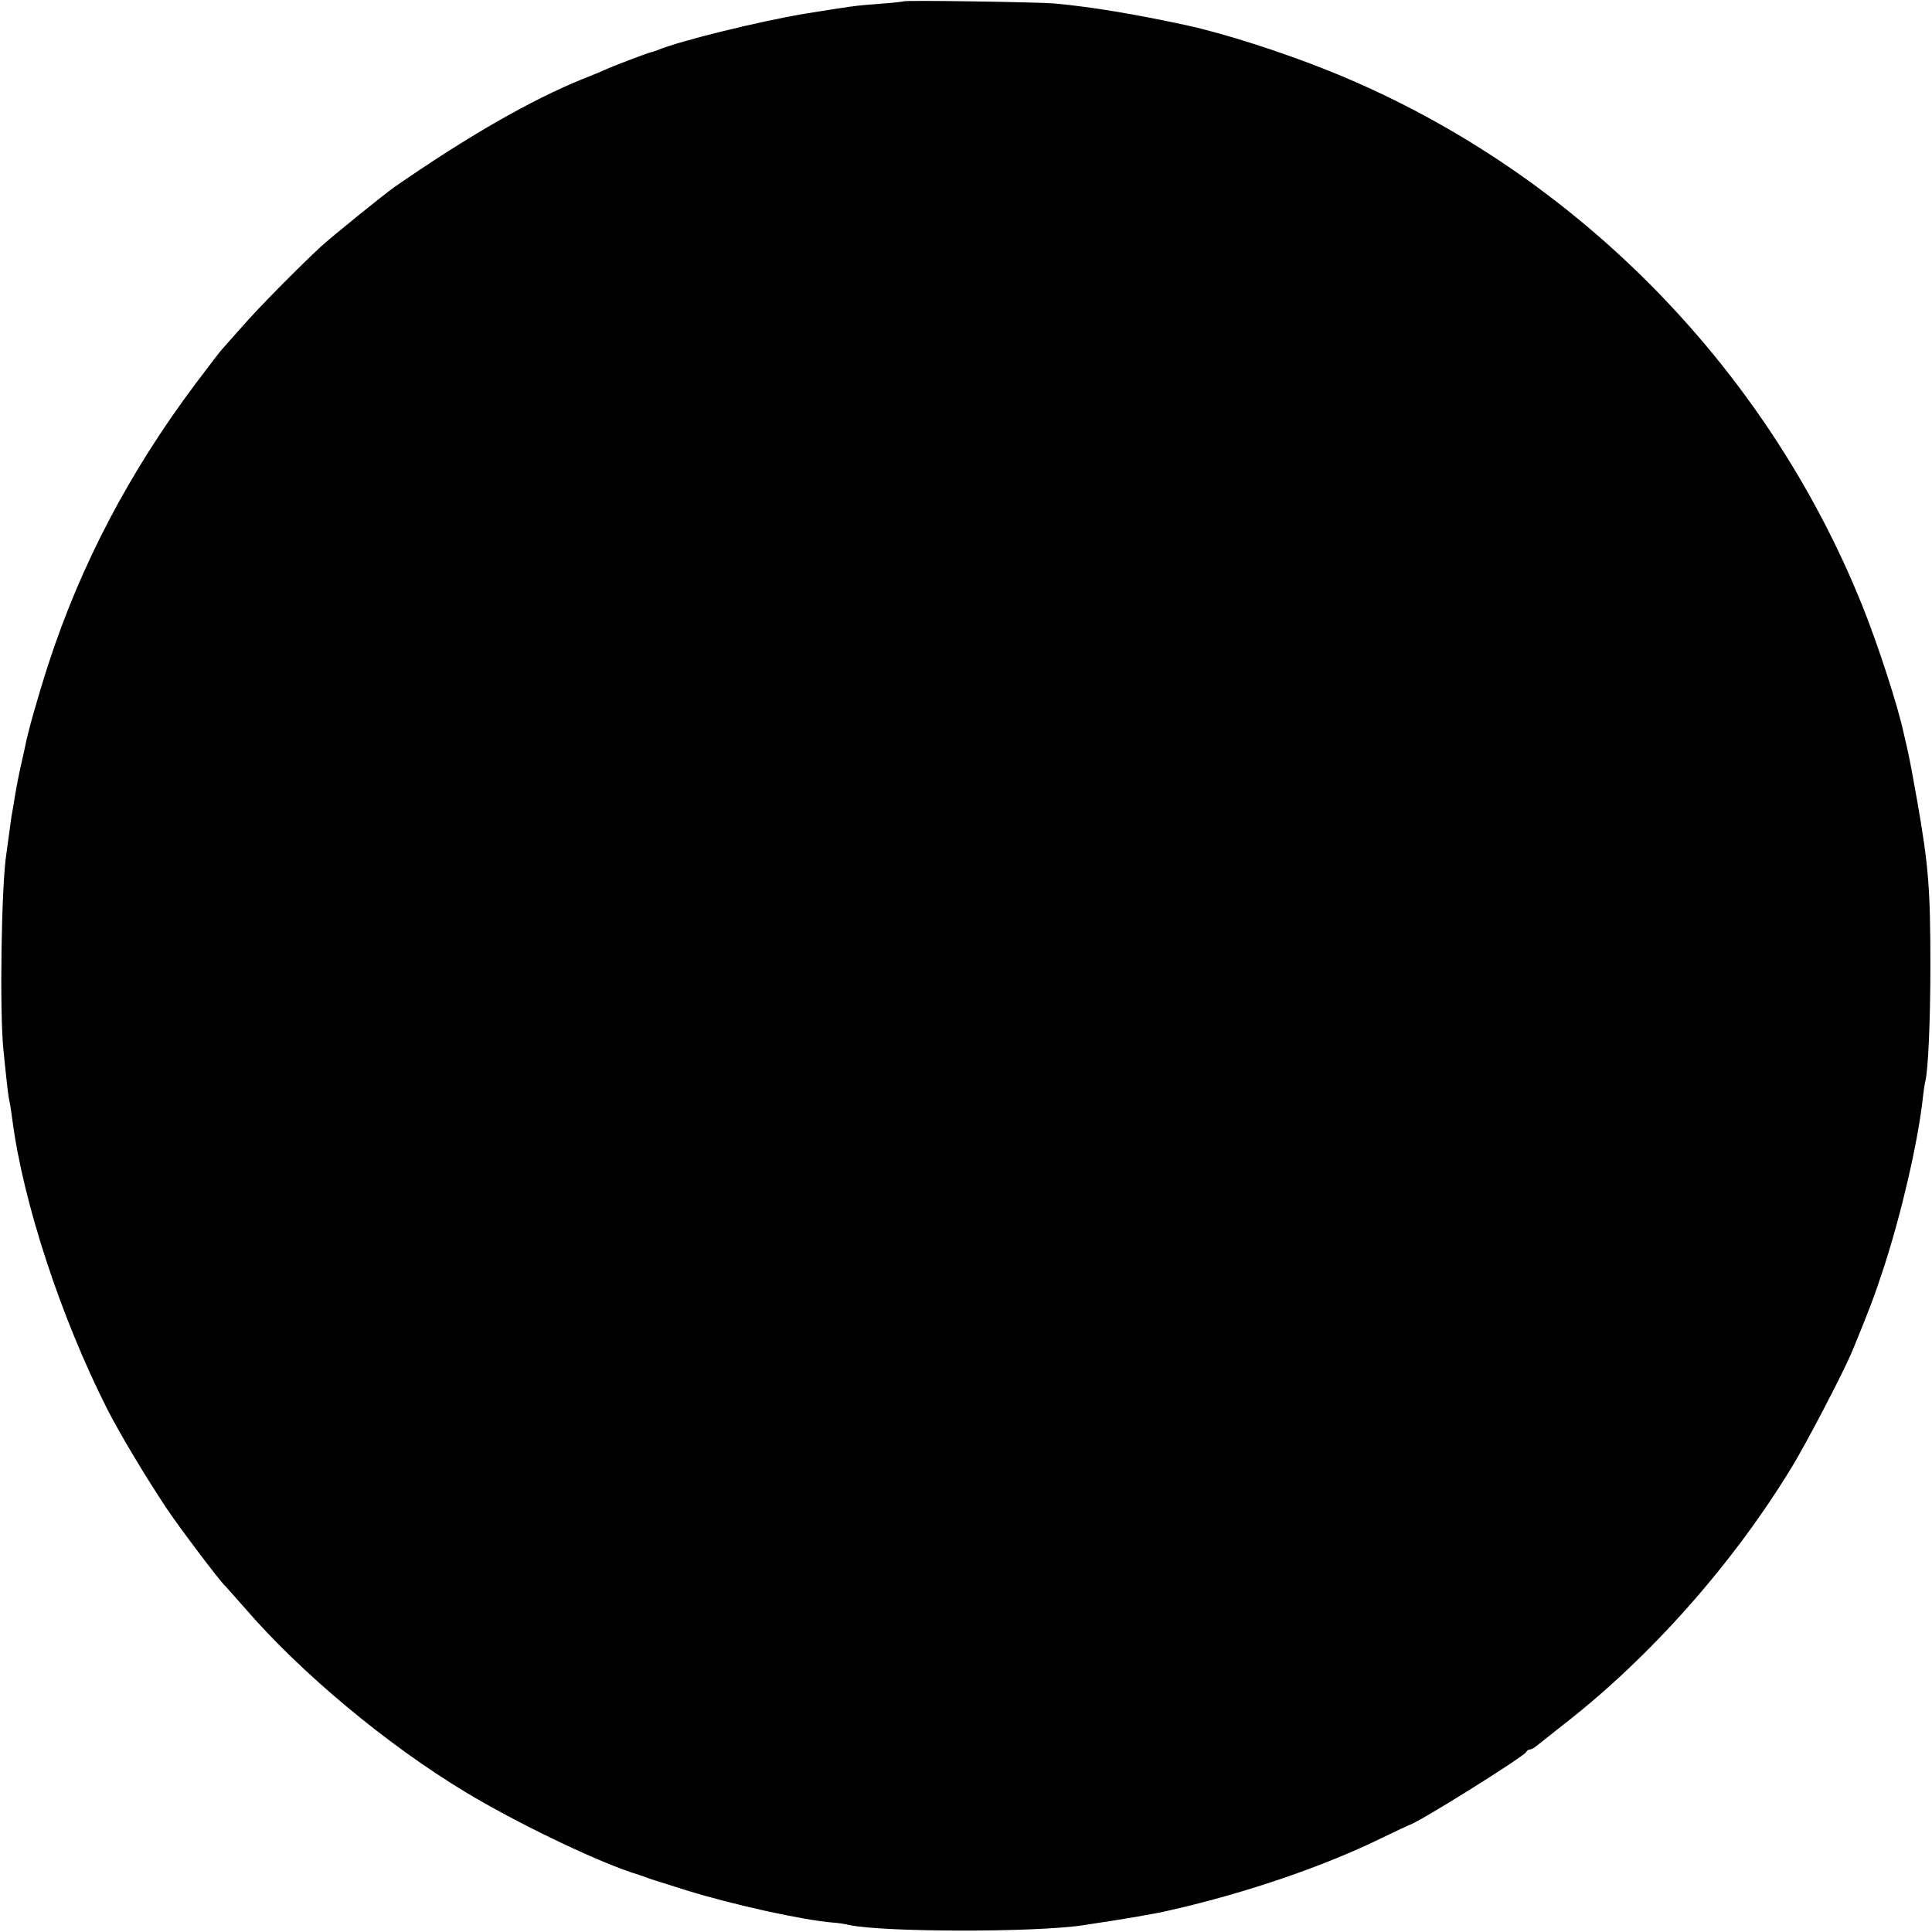 <?xml version="1.0" standalone="no"?>
<!DOCTYPE svg PUBLIC "-//W3C//DTD SVG 20010904//EN"
 "http://www.w3.org/TR/2001/REC-SVG-20010904/DTD/svg10.dtd">
<svg version="1.0" xmlns="http://www.w3.org/2000/svg"
 width="720pt" height="720pt" viewBox="0 0 720 720"
 preserveAspectRatio="xMidYMid meet">
<g transform="translate(0,720) scale(0.1,-0.1)"
fill="#000000" stroke="none">
<path d="M3368 7195 c-2 -1 -41 -6 -88 -9 -95 -7 -105 -9 -280 -37 -168 -28
-470 -102 -550 -136 -8 -3 -19 -7 -25 -8 -16 -4 -148 -54 -170 -65 -11 -5 -49
-21 -85 -35 -194 -79 -427 -213 -700 -402 -37 -26 -229 -181 -274 -222 -79
-73 -233 -228 -296 -301 -36 -41 -68 -77 -71 -80 -4 -3 -49 -62 -101 -131
-245 -327 -427 -673 -547 -1042 -38 -117 -77 -254 -87 -307 -3 -14 -11 -52
-19 -85 -7 -33 -16 -80 -20 -105 -4 -25 -8 -52 -10 -60 -2 -8 -6 -40 -10 -70
-4 -30 -9 -66 -11 -80 -19 -116 -26 -596 -11 -735 3 -33 9 -85 12 -115 3 -30
8 -66 11 -78 3 -13 7 -43 10 -65 40 -308 181 -737 353 -1077 46 -91 145 -256
221 -370 50 -75 202 -276 219 -290 3 -3 35 -39 71 -80 211 -245 533 -513 827
-690 184 -111 466 -247 613 -297 25 -8 52 -17 60 -20 18 -7 9 -4 149 -48 171
-53 433 -111 546 -120 17 -1 44 -5 60 -9 127 -27 690 -28 870 -1 160 24 267
42 330 57 281 64 573 164 790 271 50 24 92 44 95 45 24 2 432 257 438 273 2 5
8 9 13 9 5 0 17 6 26 14 10 8 56 44 101 80 322 250 630 598 848 956 57 93 194
356 227 435 62 151 81 200 118 313 66 204 124 455 144 622 3 30 8 62 10 70 11
42 19 230 19 435 0 282 -7 371 -50 615 -13 74 -28 155 -34 180 -6 25 -13 56
-16 70 -21 98 -95 327 -153 471 -363 904 -1091 1635 -1991 1996 -175 70 -387
138 -529 169 -191 41 -350 68 -491 81 -55 5 -557 13 -562 8z"/>
</g>
</svg>
